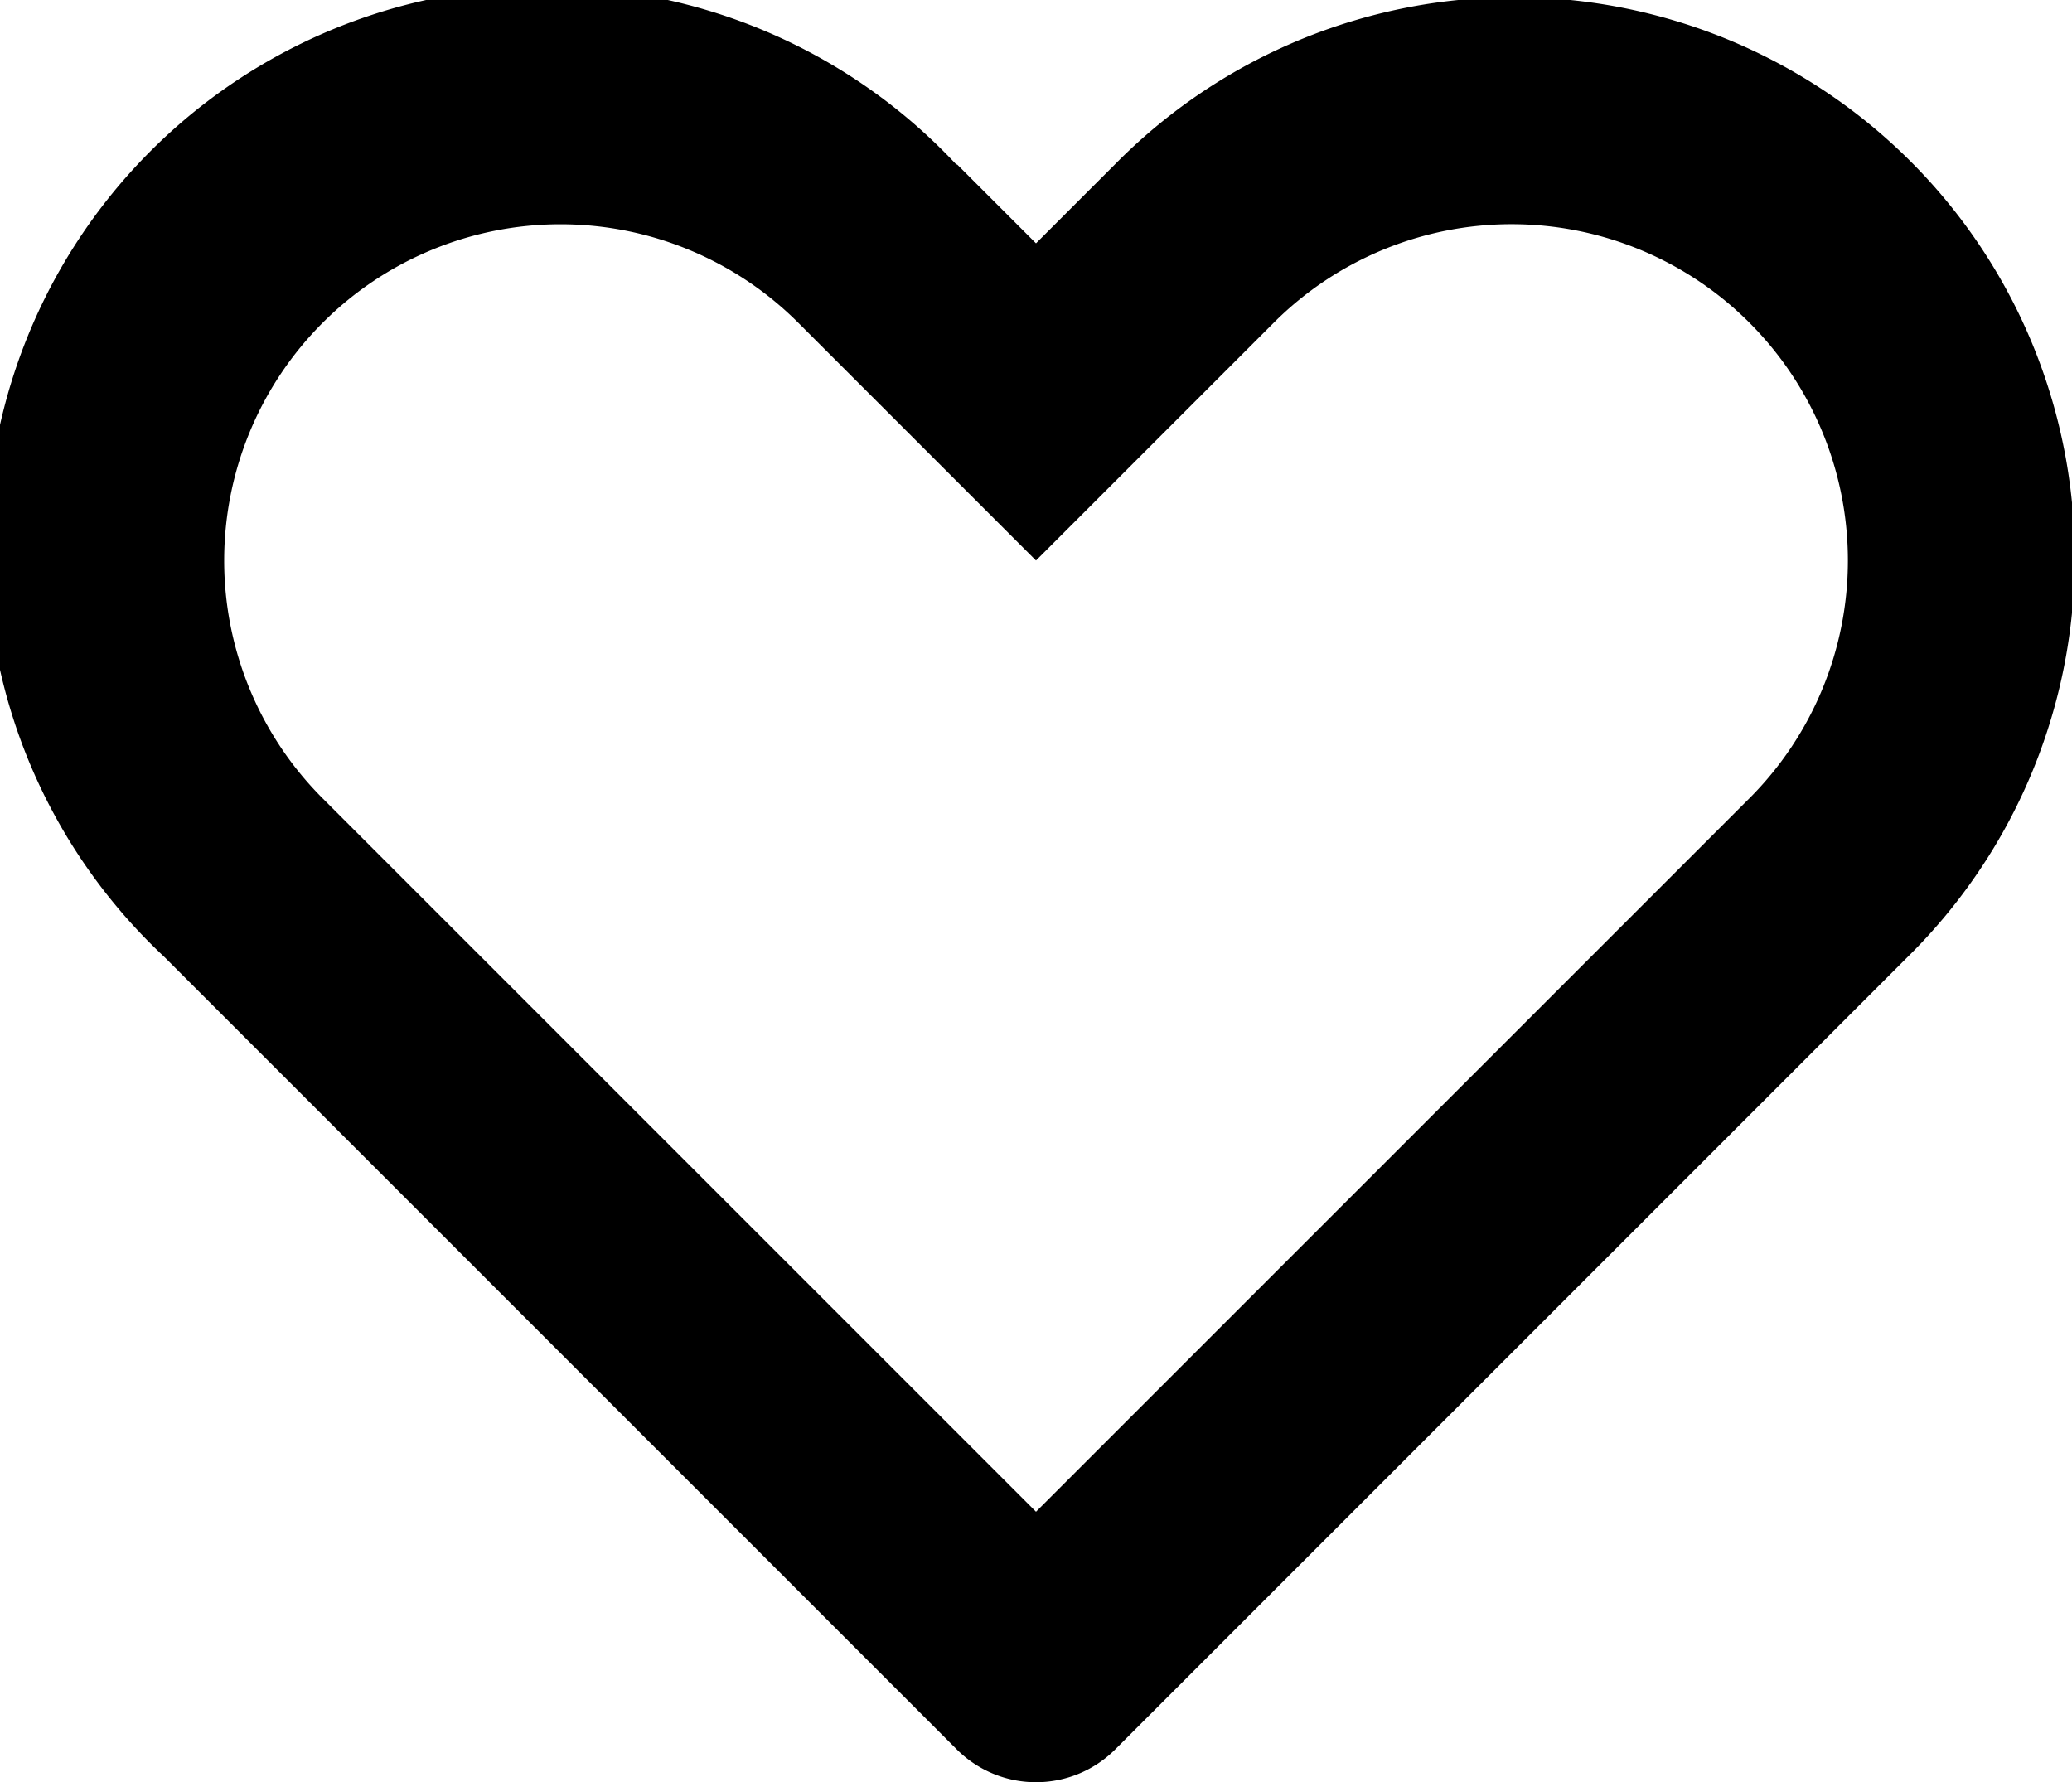 <svg xmlns="http://www.w3.org/2000/svg" viewBox="0 0 14 12.042">
  <path id="heart" class="cls-1" d="M2.937,5.48l4.82,4.82,4.82-4.82A2.272,2.272,0,0,0,9.364,2.266L7.757,3.873,6.151,2.267A2.272,2.272,0,1,0,2.937,5.48ZM7.222,1.195l.535.535.535-.535A3.787,3.787,0,1,1,13.648,6.55L8.293,11.905a.757.757,0,0,1-1.072,0L1.867,6.551A3.787,3.787,0,1,1,7.221,1.2Z" transform="translate(-0.757 -0.086)"/>
</svg>
